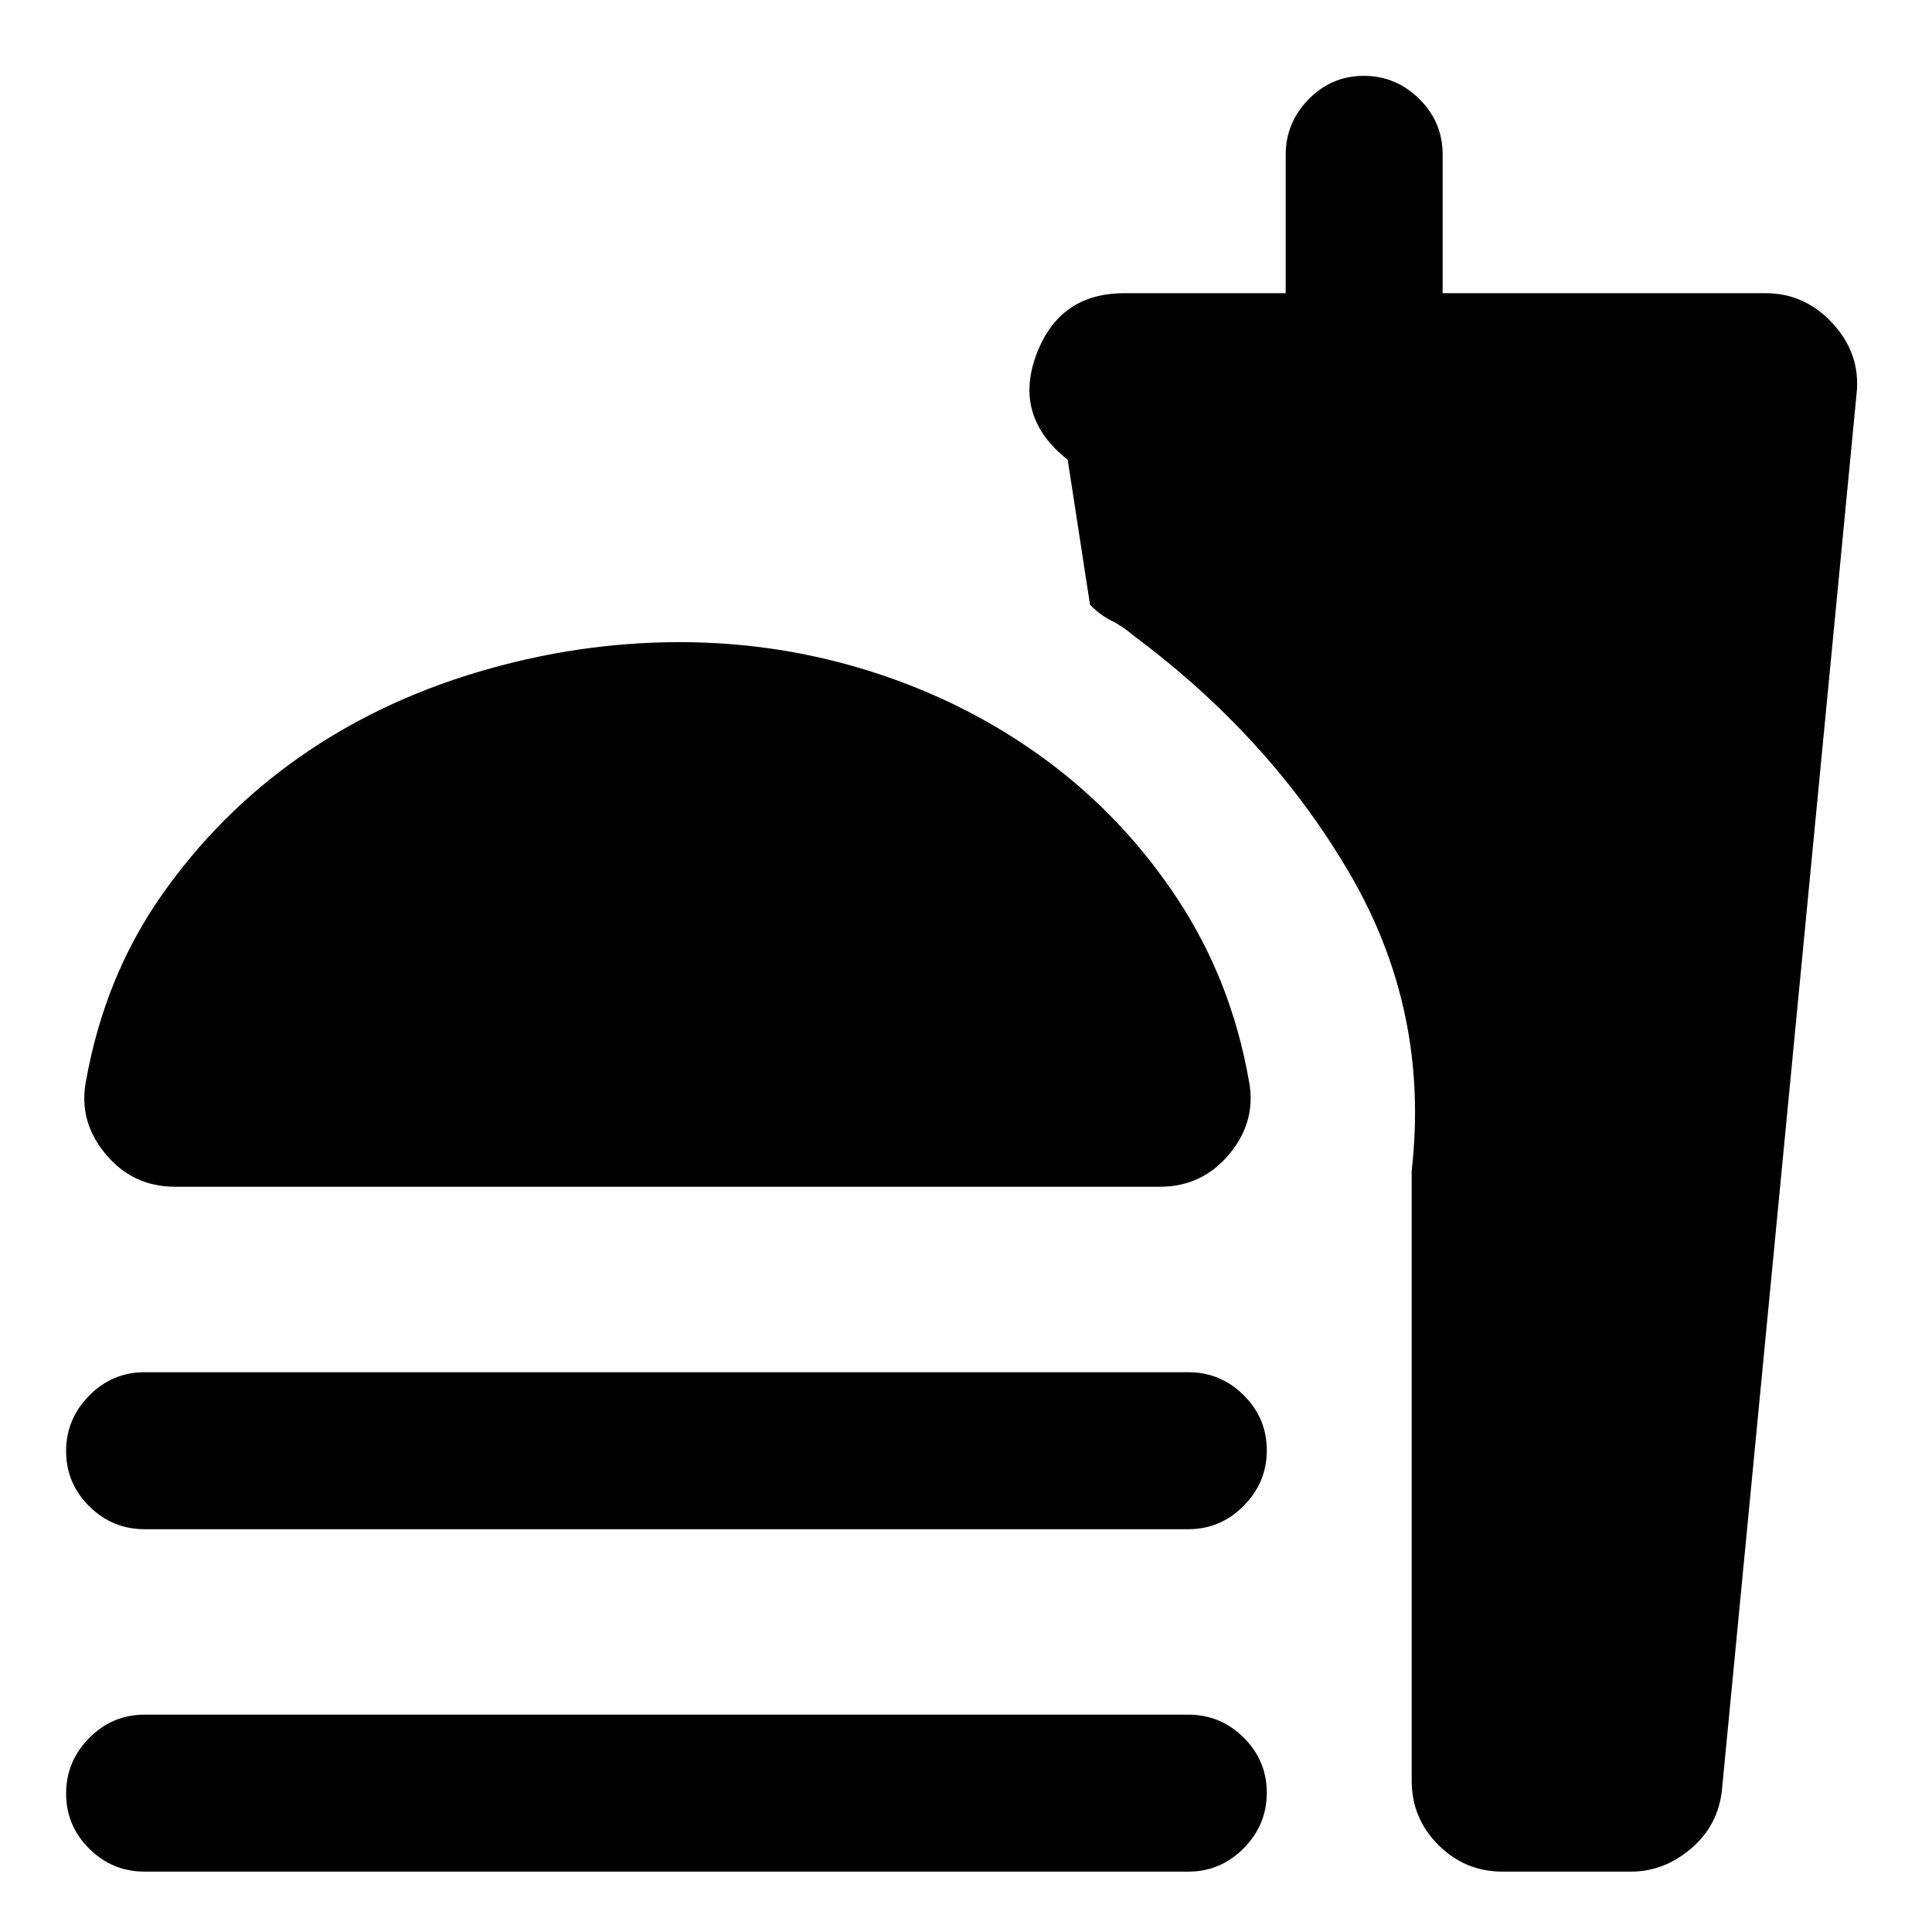 <svg xmlns="http://www.w3.org/2000/svg" height="20" viewBox="0 -960 960 960" width="20"><path d="M337.65-640.92q50.35 0 97.39 15.31t85.31 43.69q38.26 28.38 64.88 68.81 26.62 40.42 35.34 90.15 3.89 19.96-9.64 36.31-13.53 16.34-34.62 16.34H87q-21.09 0-34.62-16.34-13.53-16.35-9.64-36.31 9.32-51.89 37.57-92.17 28.24-40.27 67.89-68.22 39.65-27.95 89.38-42.76 49.73-14.81 100.07-14.81ZM71.85-200.15q-16.05 0-27.53-11.42-11.47-11.42-11.47-27.39 0-15.96 11.47-27.58 11.48-11.61 27.53-11.61h518.61q16.05 0 27.53 11.42 11.47 11.41 11.47 27.38 0 15.97-11.47 27.58-11.48 11.62-27.53 11.62H71.85Zm0 170.15Q55.8-30 44.32-41.42 32.85-52.84 32.85-68.8q0-15.97 11.47-27.58Q55.8-108 71.85-108h518.61q16.05 0 27.53 11.42 11.47 11.42 11.47 27.38 0 15.97-11.47 27.58Q606.51-30 590.46-30H71.85Zm738.61 0h-63.85q-18.66 0-31.9-13.25-13.25-13.24-13.25-31.91v-303.15q9-79.18-30.54-147.16-39.54-67.99-107.55-118.6-5.52-4.77-11.19-7.57-5.66-2.8-10.56-7.9l-11.08-72q-27-21.3-15.66-52.03 11.34-30.74 43.81-30.74h80.16v-68.73q0-16.02 11.41-27.64 11.42-11.63 27.39-11.63 15.96 0 27.58 11.48 11.61 11.47 11.61 27.52v69h160.54q19.47 0 33.31 15.07 13.85 15.07 11.85 34.7l-66.93 694q-1.84 17.56-15.3 29.05Q826.85-30 810.46-30Z"/></svg>